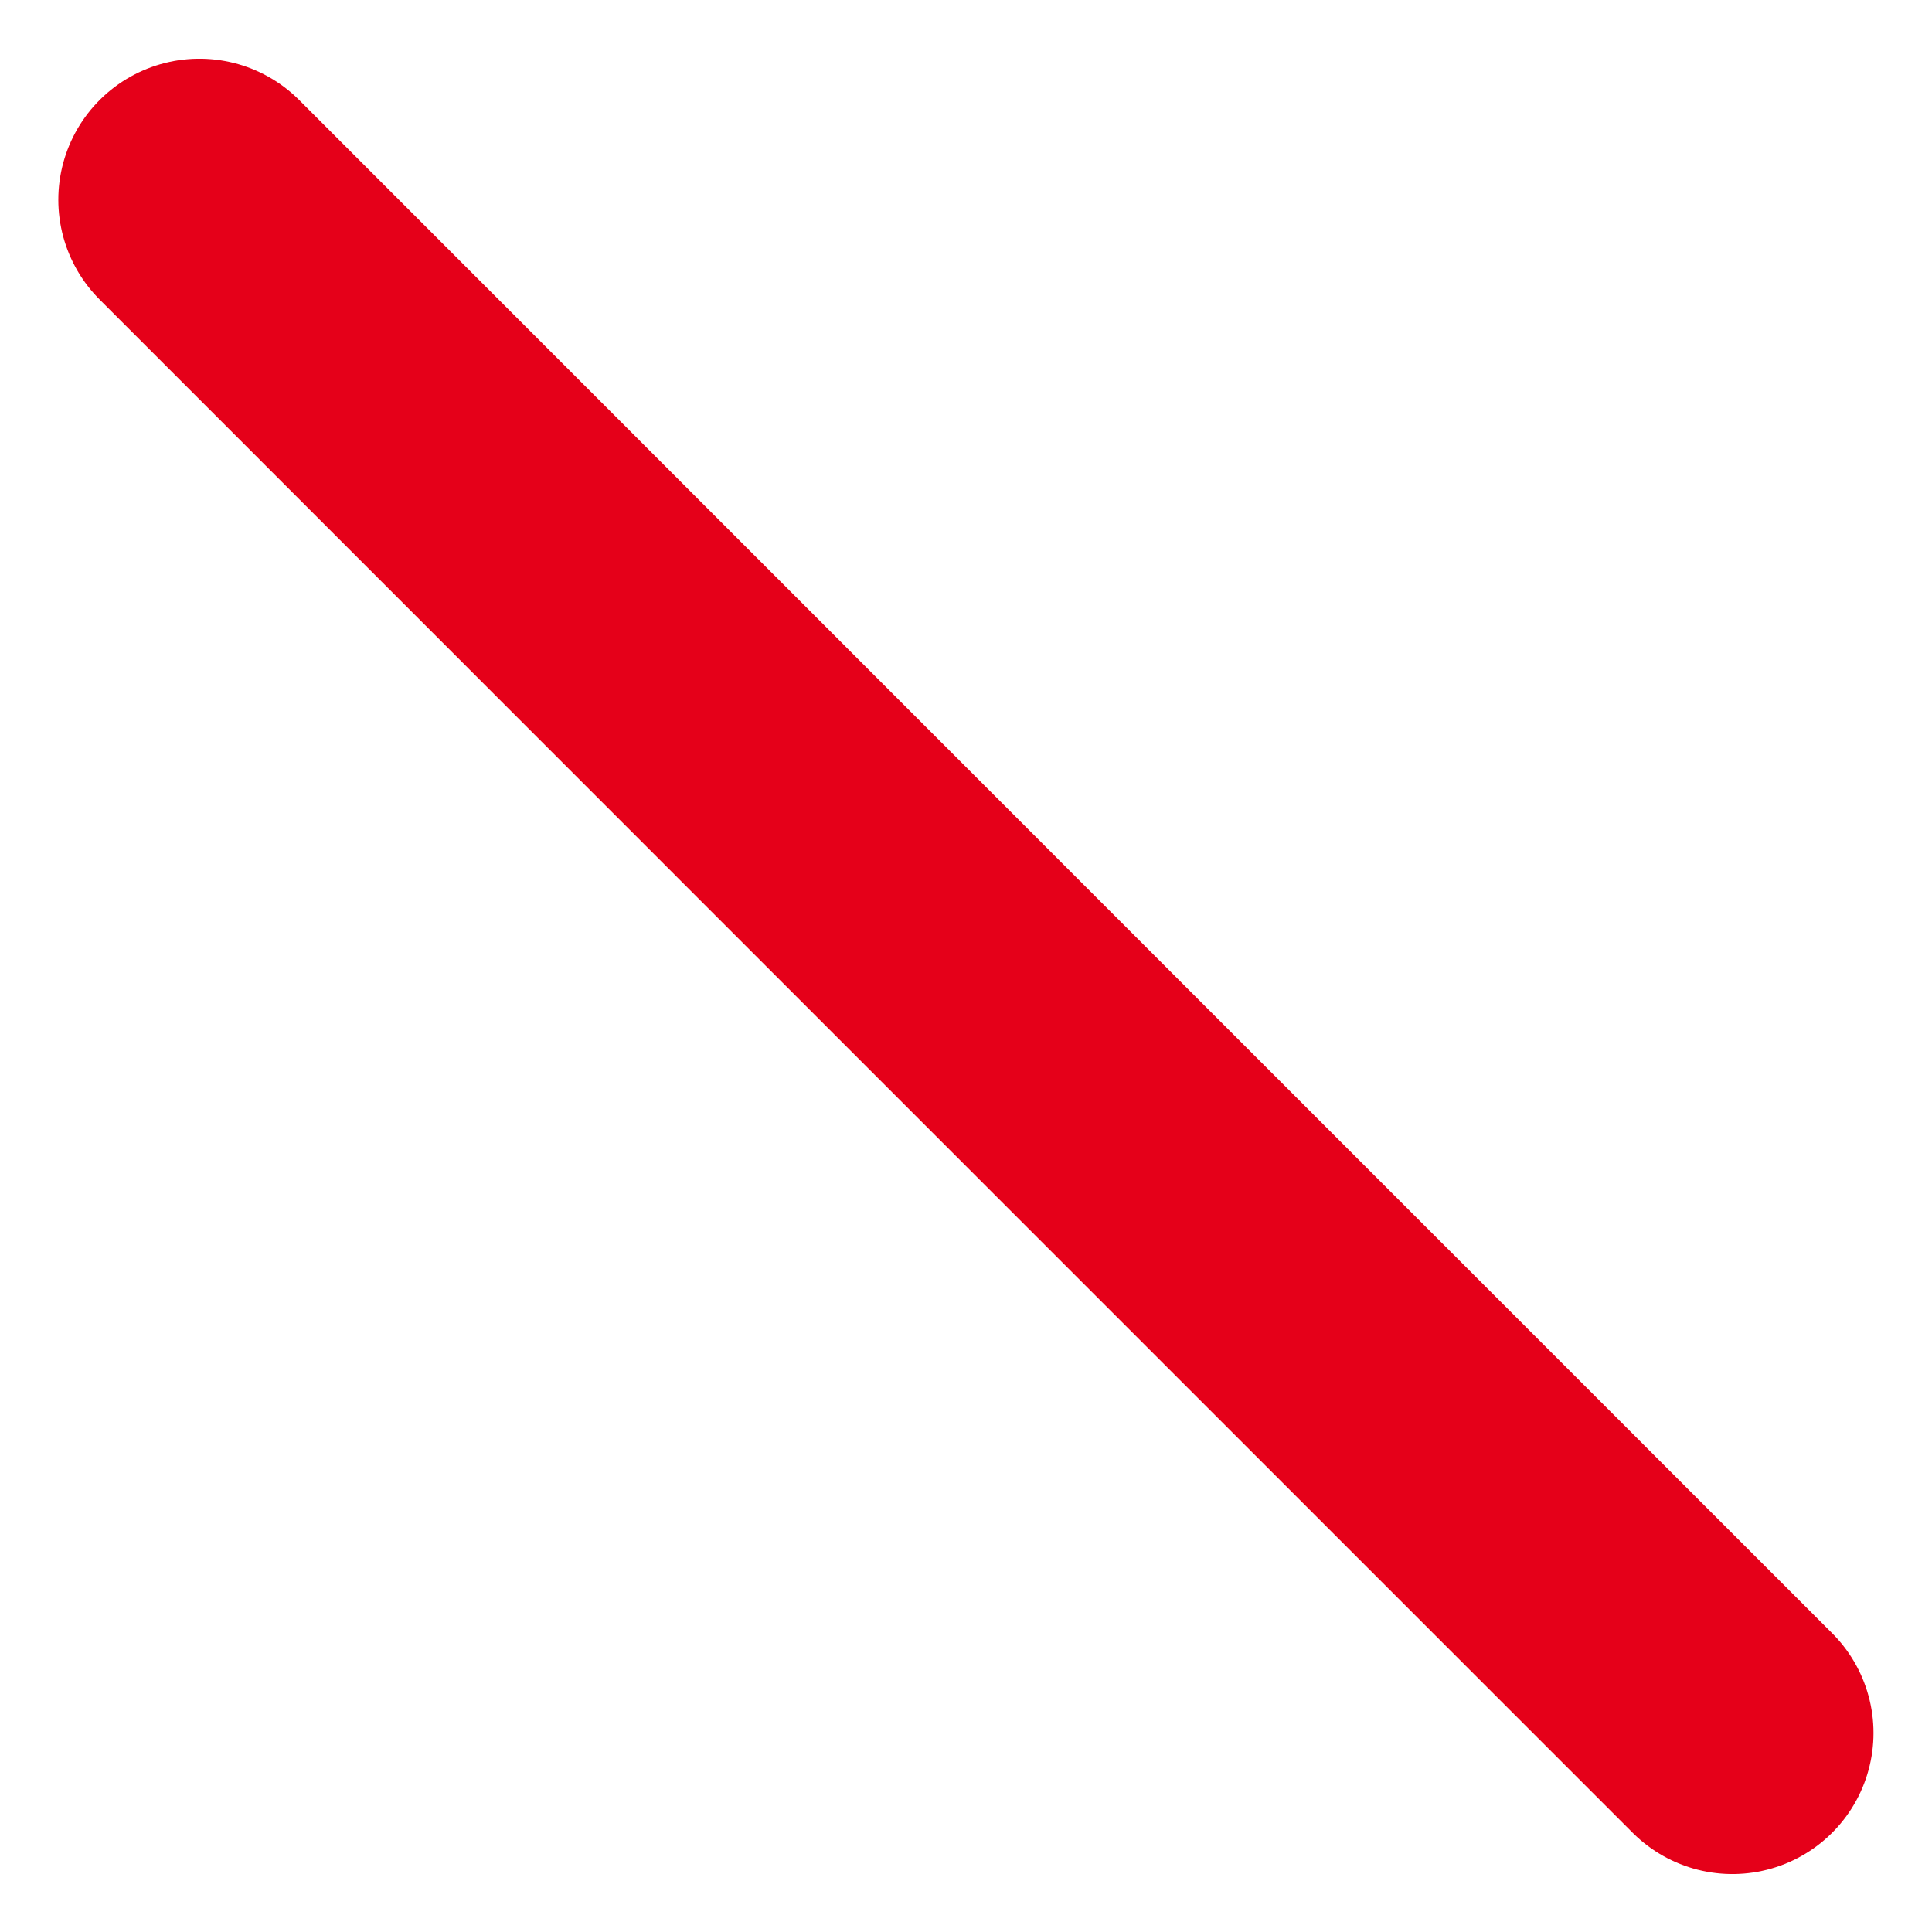<svg xmlns="http://www.w3.org/2000/svg" width="10.27" height="10.27" viewBox="0 0 10.27 10.27">
  <path id="Path_19402" data-name="Path 19402" d="M-5141.587-805.6l4.074,4.075,4.075,4.075" transform="translate(5142.647 806.662)" fill="none" stroke="#e50019" stroke-linecap="round" stroke-linejoin="round" stroke-width="1.5"/>
</svg>
